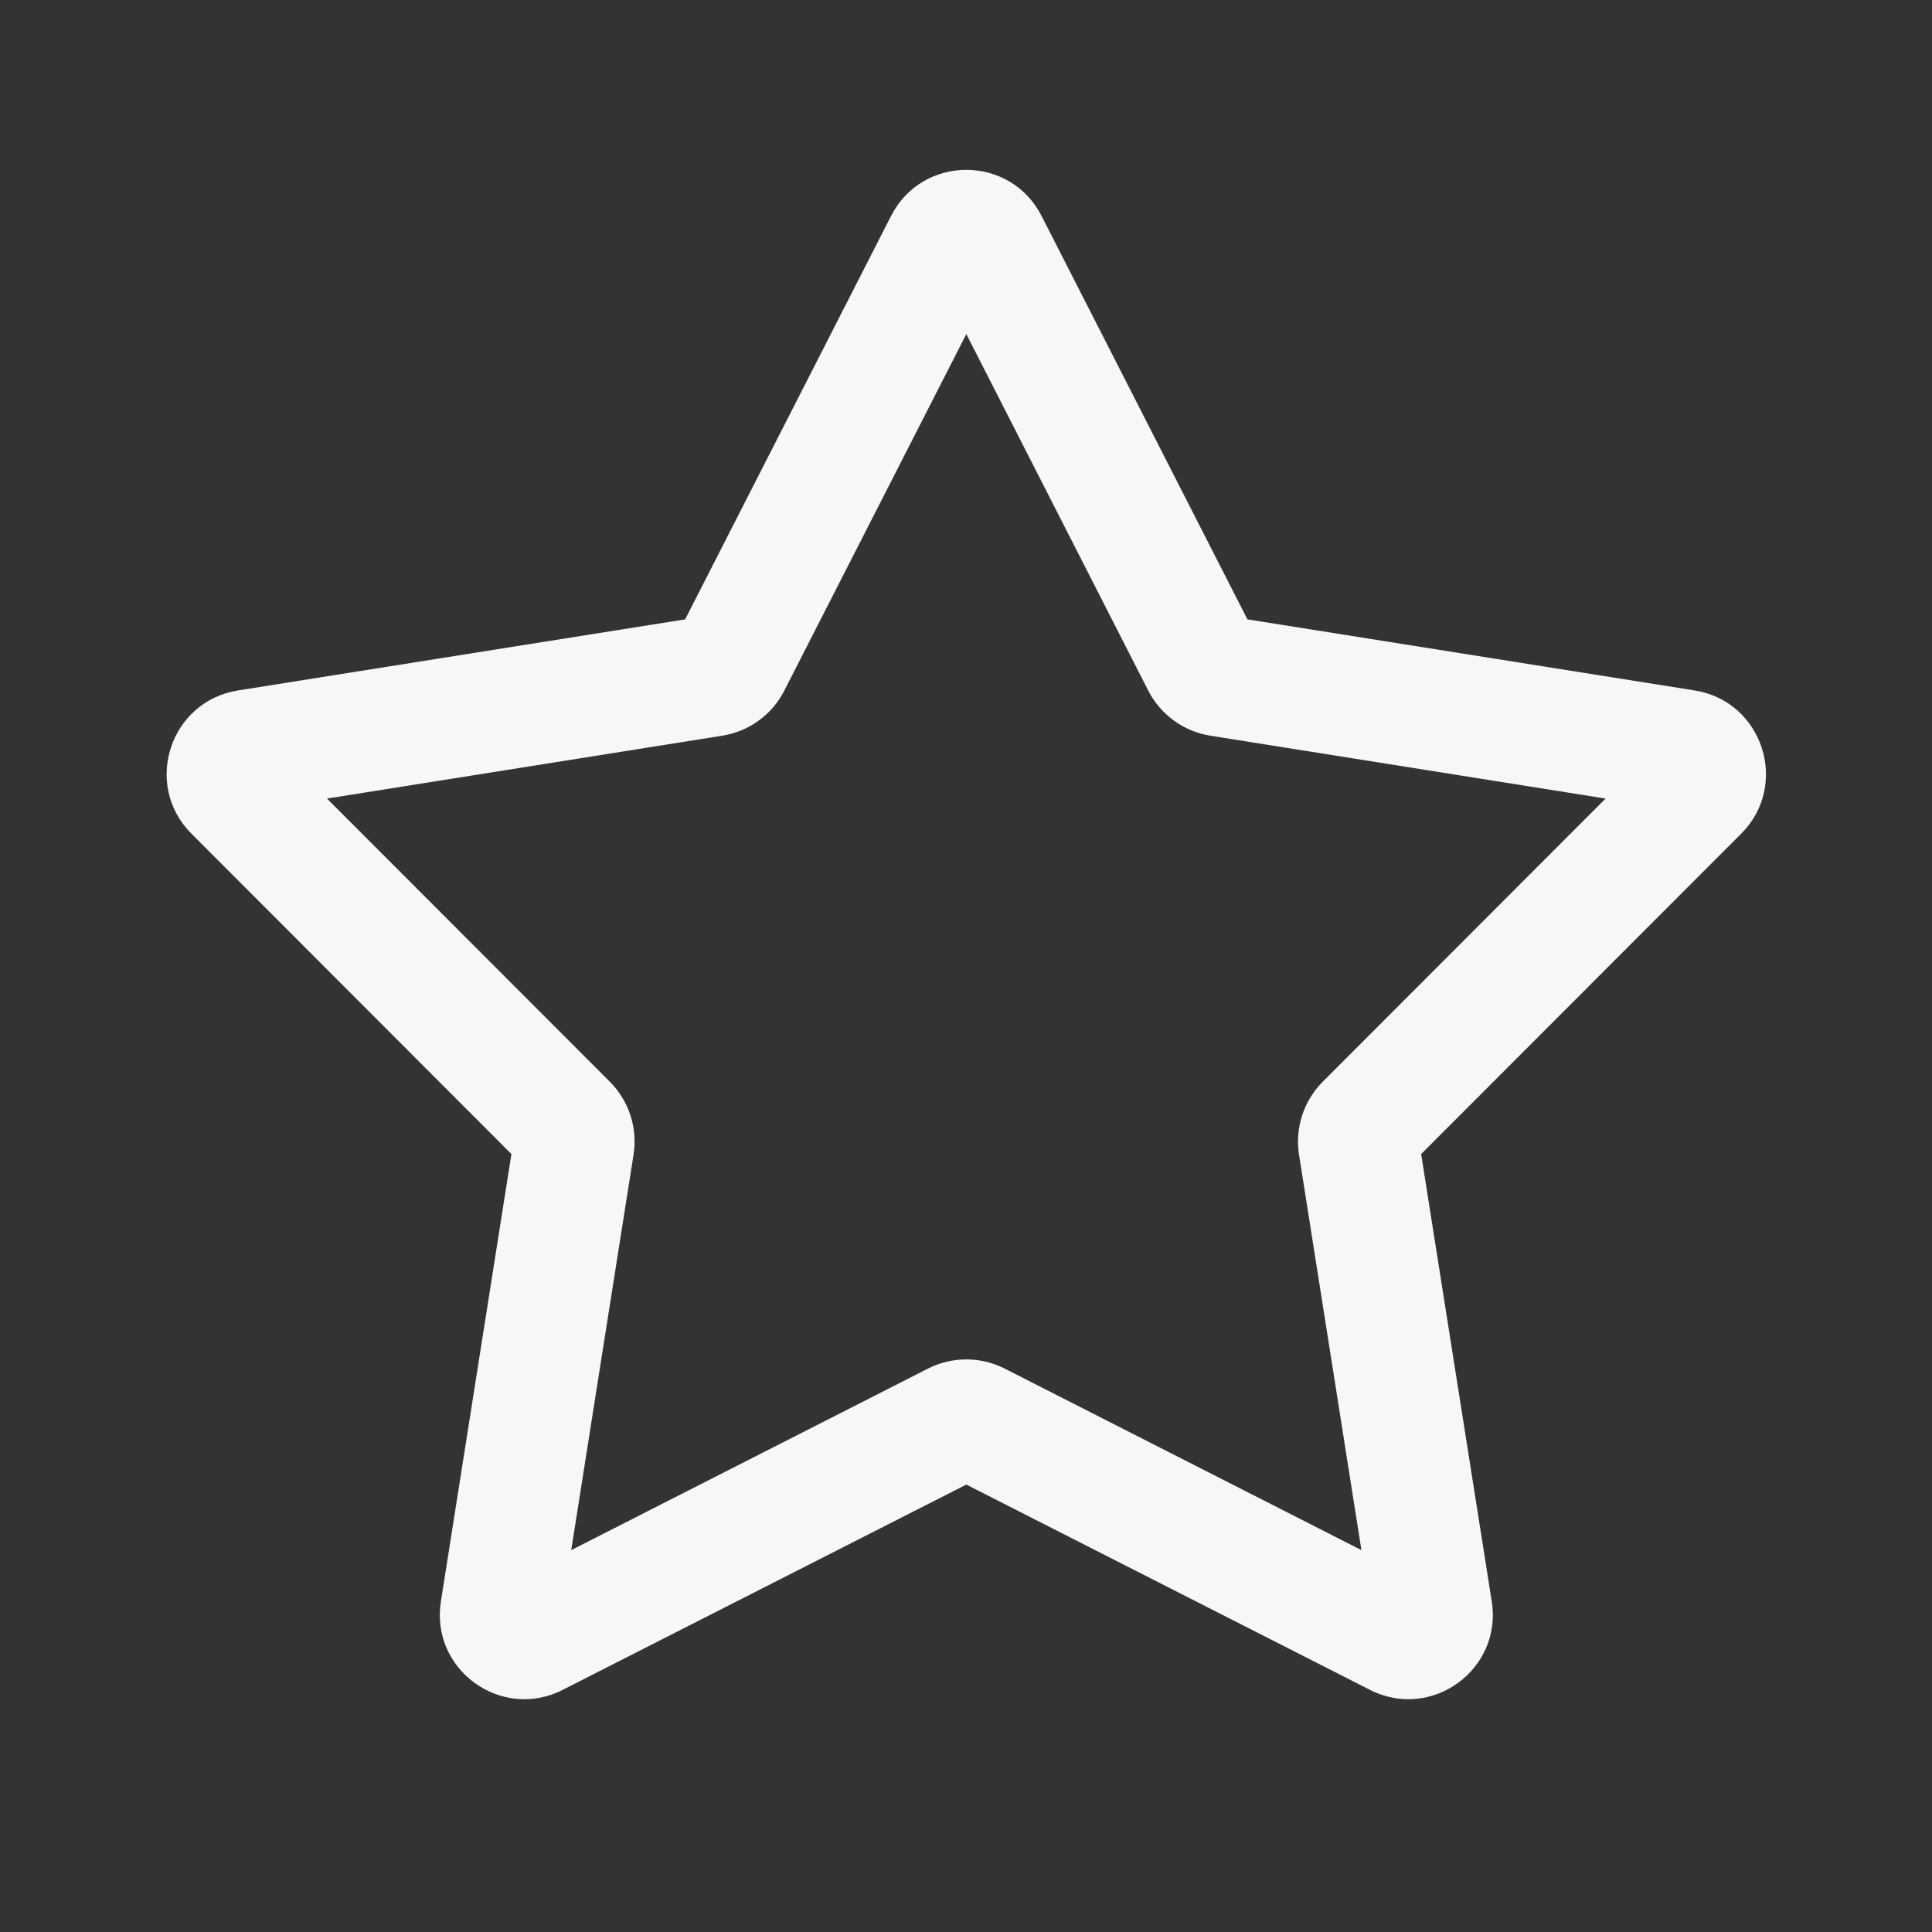 <svg width="24" height="24" viewBox="0 0 24 24" fill="none" xmlns="http://www.w3.org/2000/svg">
<rect x="0" y="0" width="24" height="24" fill="#333333" stroke="none"/>
<path fill-rule="evenodd" clip-rule="evenodd" d="M11.069 2.683C11.458 1.919 12.549 1.919 12.939 2.683L15.496 7.694L21.052 8.577C21.898 8.712 22.235 9.75 21.63 10.356L17.654 14.336L18.531 19.893C18.665 20.74 17.782 21.381 17.018 20.992L12.004 18.442L6.99 20.992C6.226 21.381 5.343 20.74 5.477 19.893L6.353 14.336L2.378 10.356C1.772 9.75 2.109 8.712 2.956 8.577L8.511 7.694L11.069 2.683ZM12.004 4.15L9.743 8.579C9.591 8.878 9.305 9.086 8.973 9.139L4.062 9.92L7.576 13.438C7.813 13.676 7.923 14.012 7.87 14.344L7.096 19.256L11.528 17.001C11.827 16.849 12.181 16.849 12.48 17.001L16.912 19.256L16.137 14.344C16.085 14.012 16.194 13.676 16.431 13.438L19.945 9.92L15.034 9.139C14.703 9.086 14.417 8.878 14.264 8.579L12.004 4.15Z" fill="white" fill-opacity="0.96"/>
</svg>
